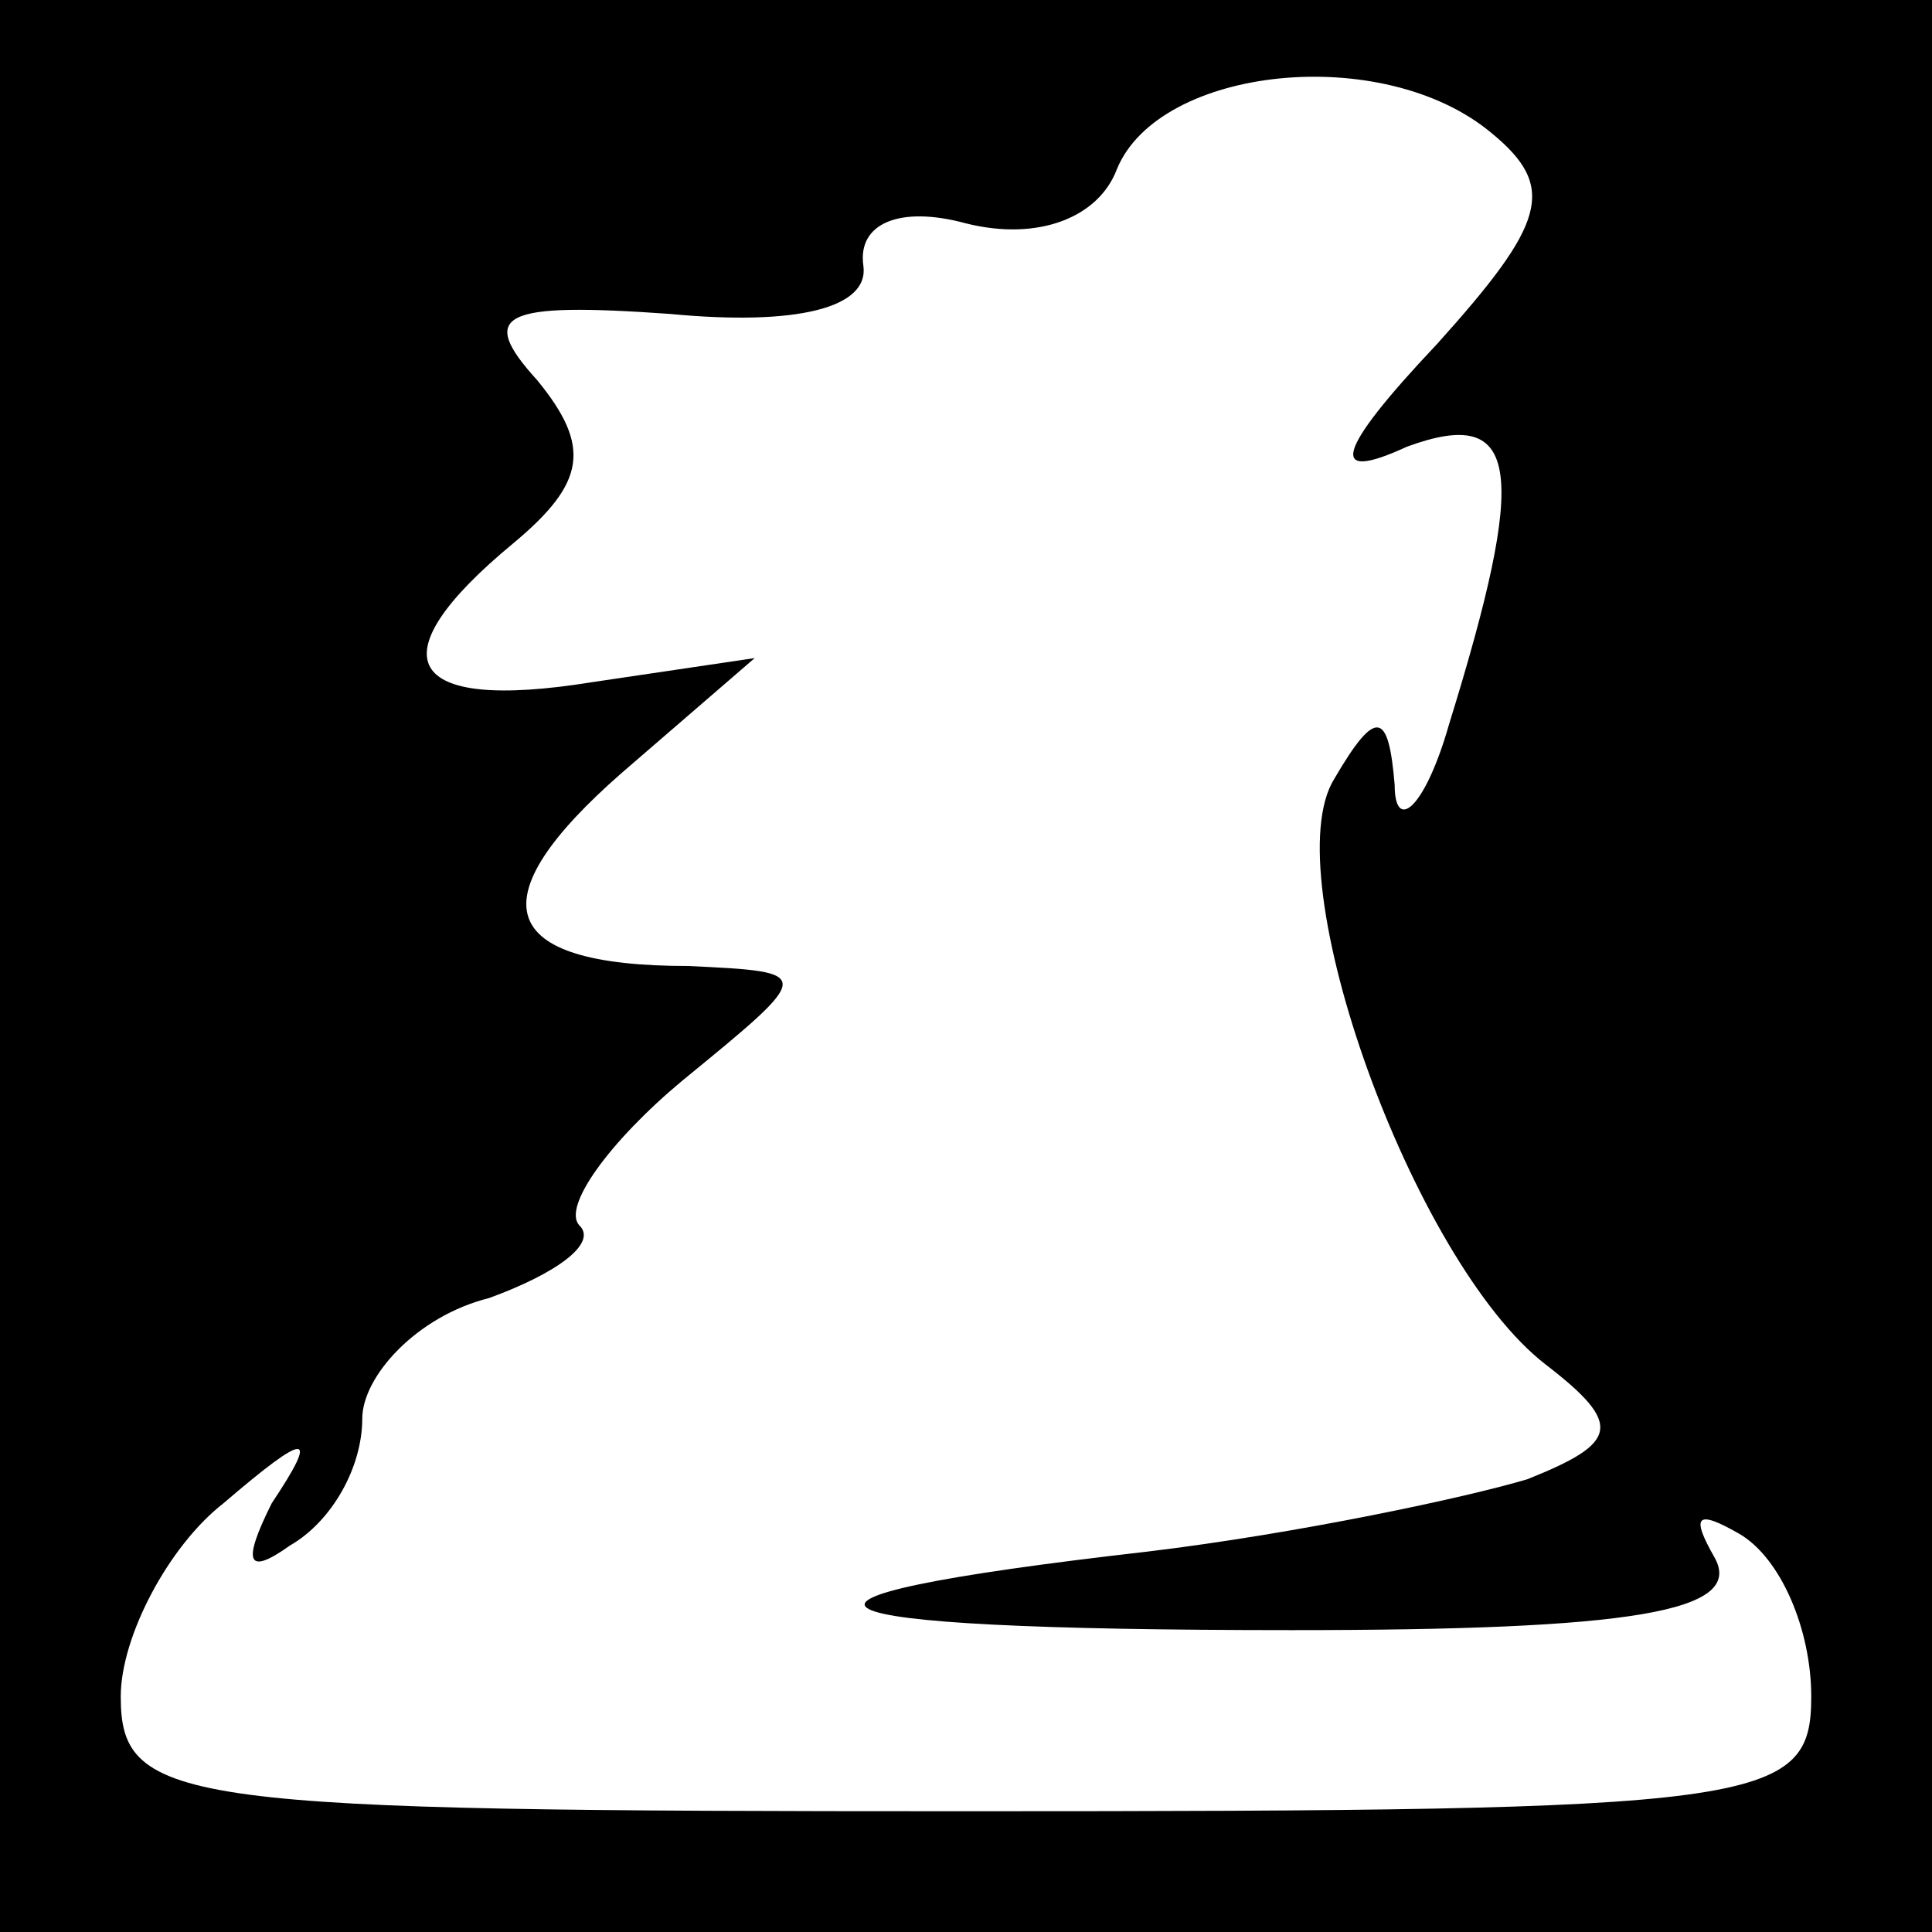 <?xml version="1.0" standalone="no"?>
<!DOCTYPE svg PUBLIC "-//W3C//DTD SVG 20010904//EN"
 "http://www.w3.org/TR/2001/REC-SVG-20010904/DTD/svg10.dtd">
<svg version="1.0" xmlns="http://www.w3.org/2000/svg"
 width="32pt" height="32pt" viewBox="0 0 32 32"
 preserveAspectRatio="xMidYMid meet">
<rect x="0" y="0" width="32" height="32" fill="#808080" stroke="none"/>
<g transform="translate(0,32) scale(0.1,-0.1)"
fill="#000000" stroke="none">
<path fill="#000000" stroke="none" d="M0 160 l0 -160 160 0 160 0 0 160 0
160 -160 0 -160 0 0 -160z"/>
<path fill="#ffffff" stroke="none" d="M247 298 c11 -9 9 -15 -9 -35 -17 -18
-18 -23 -5 -17 19 7 20 -4 7 -46 -4 -14 -9 -18 -9 -10 -1 12 -3 13 -10 1 -10
-16 13 -80 35 -97 13 -10 12 -13 -3 -19 -10 -3 -38 -9 -63 -12 -70 -8 -61 -13
24 -13 56 0 75 3 70 12 -4 7 -3 8 4 4 7 -4 12 -16 12 -27 0 -18 -8 -19 -140
-19 -130 0 -140 1 -140 19 0 10 8 25 17 32 14 12 16 12 8 0 -5 -10 -4 -12 3
-7 7 4 12 13 12 21 0 7 9 17 21 20 11 4 18 9 15 12 -3 3 5 14 17 24 22 18 22
18 1 19 -32 0 -35 11 -11 32 l22 19 -27 -4 c-31 -5 -36 4 -13 23 12 10 13 16
4 27 -10 11 -6 13 22 11 21 -2 33 1 32 8 -1 7 6 10 17 7 12 -3 22 1 25 9 7 17
44 21 62 6z"/>
</g>
</svg>
